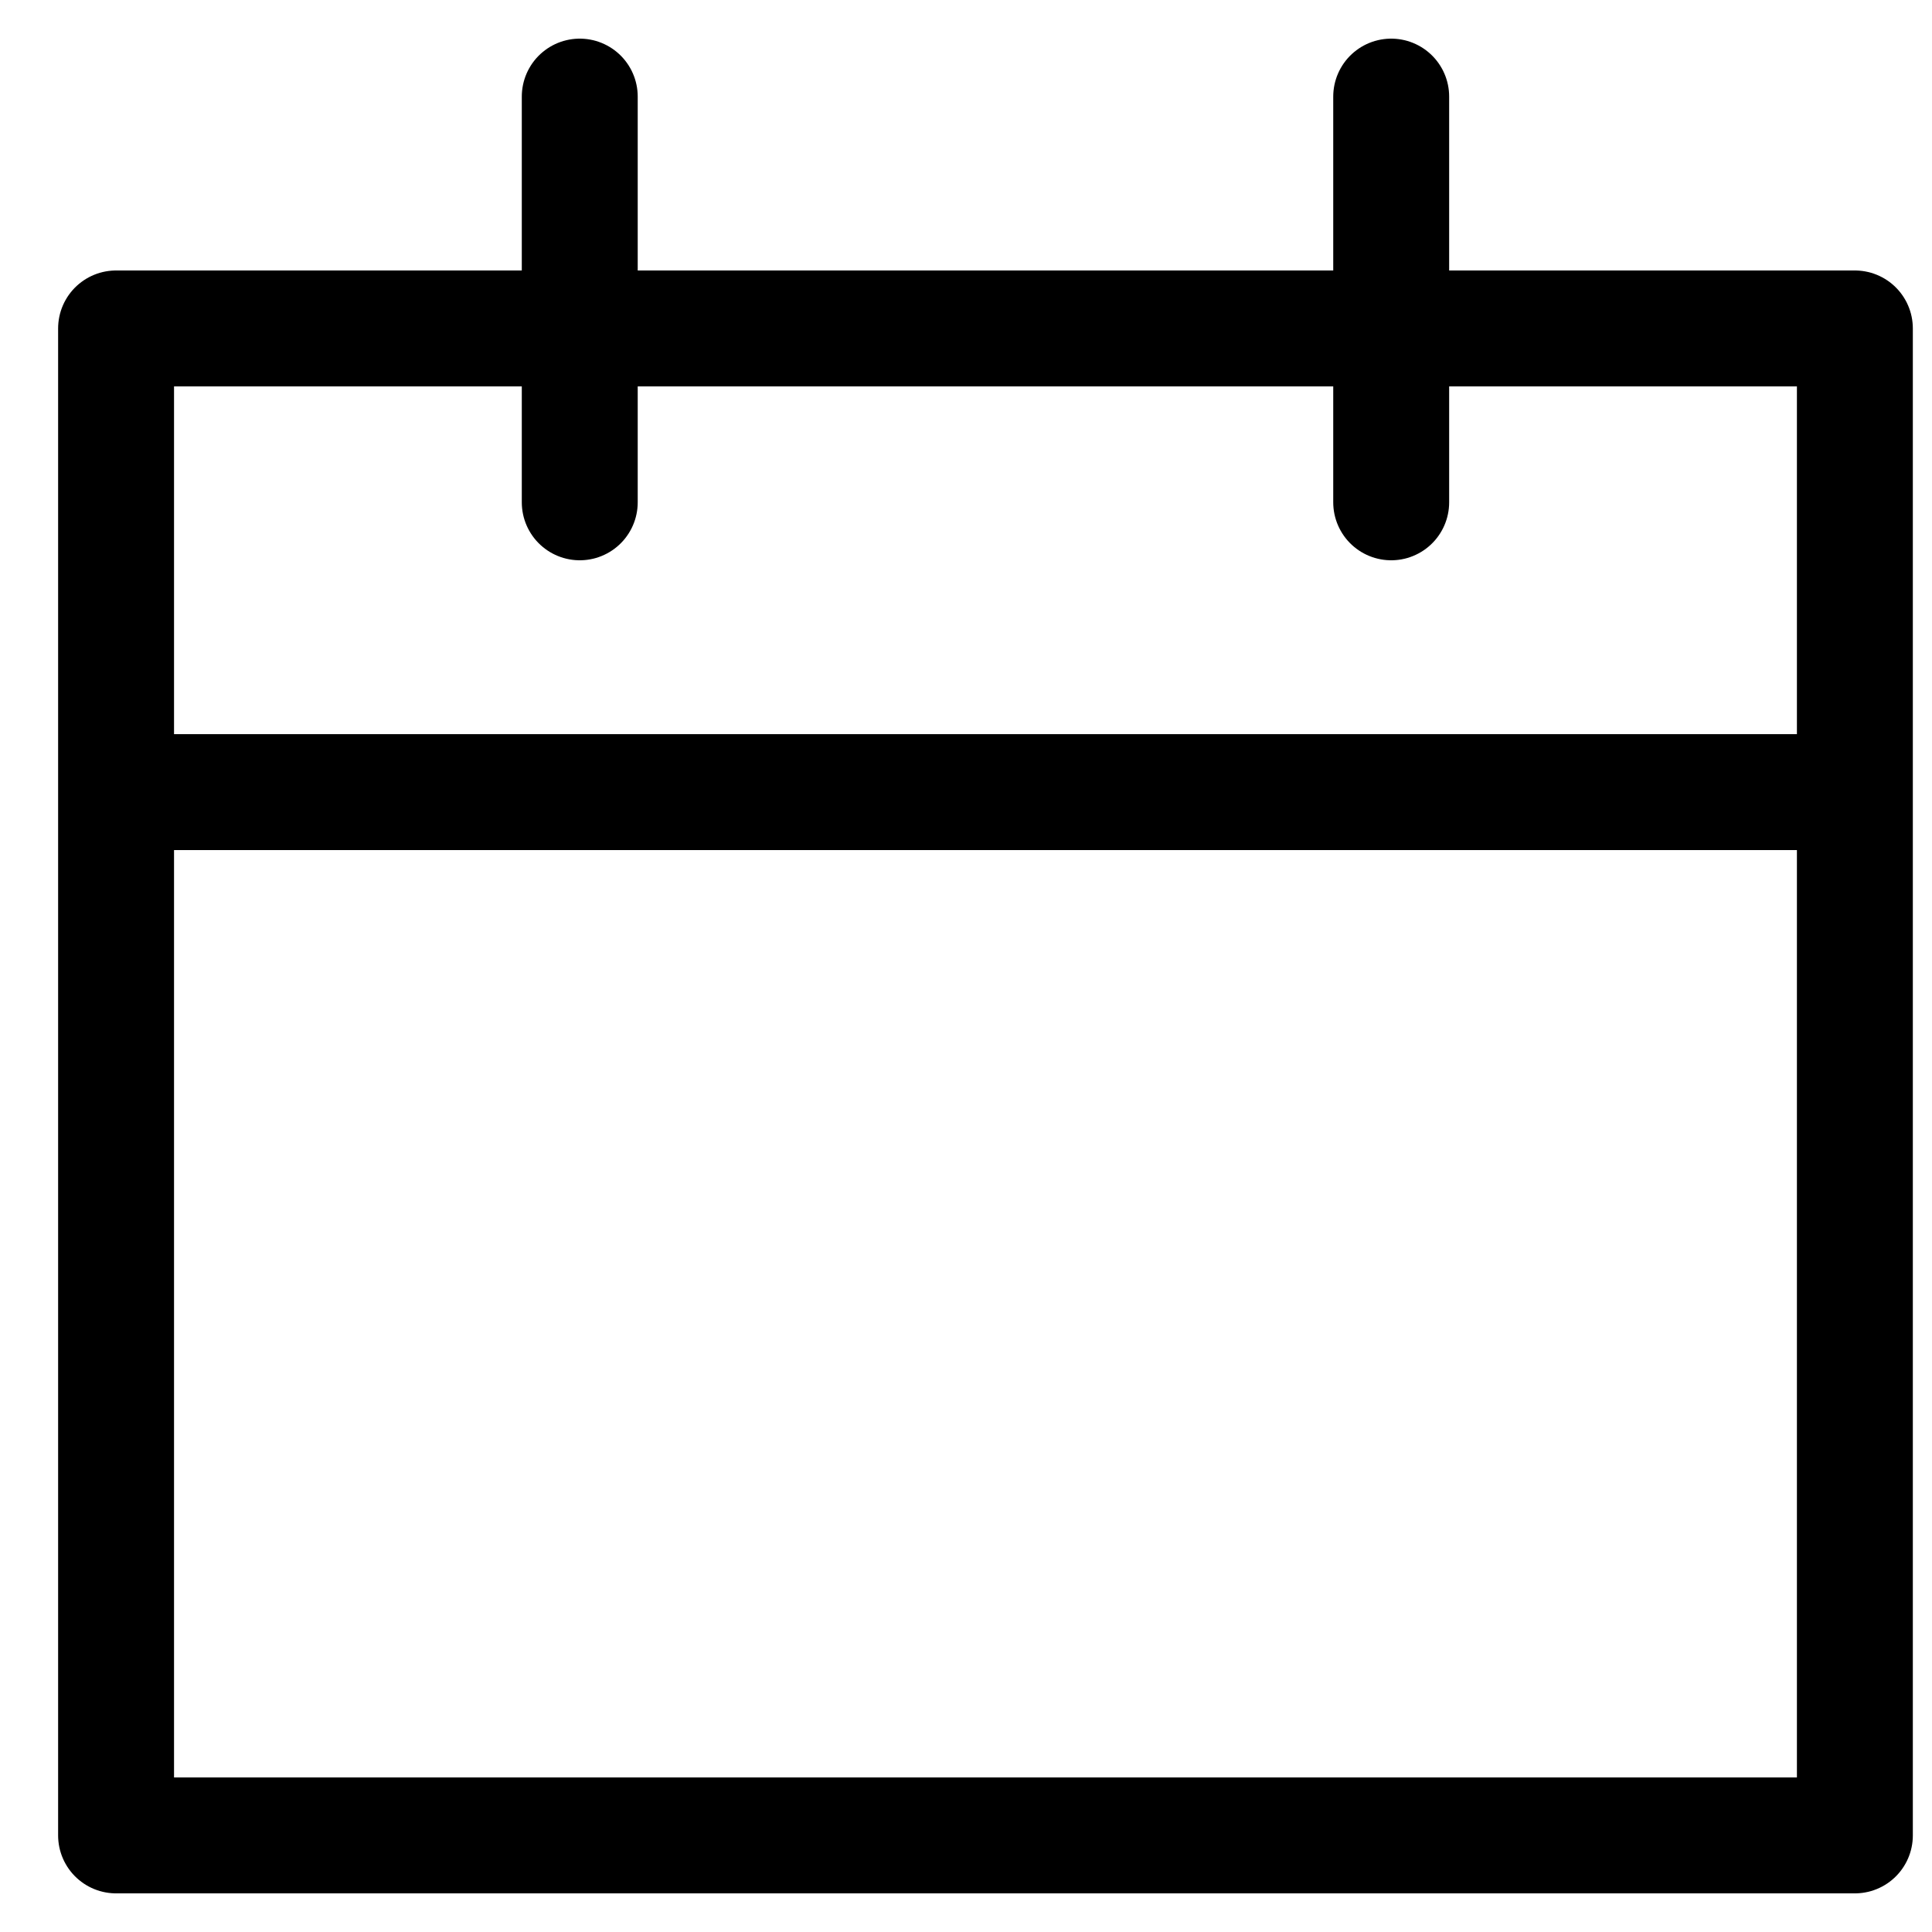 <svg xmlns="http://www.w3.org/2000/svg" xmlns:xlink="http://www.w3.org/1999/xlink" width="25" height="25" viewBox="0 0 25 25"><path fill="none" stroke="currentColor" stroke-linecap="round" stroke-linejoin="round" stroke-width="1.5" d="M1.502 4.25h22.5v19.5h-22.5zm0 6h22.5M7.502 6.5V1.25m10.5 5.25V1.25"/></svg>